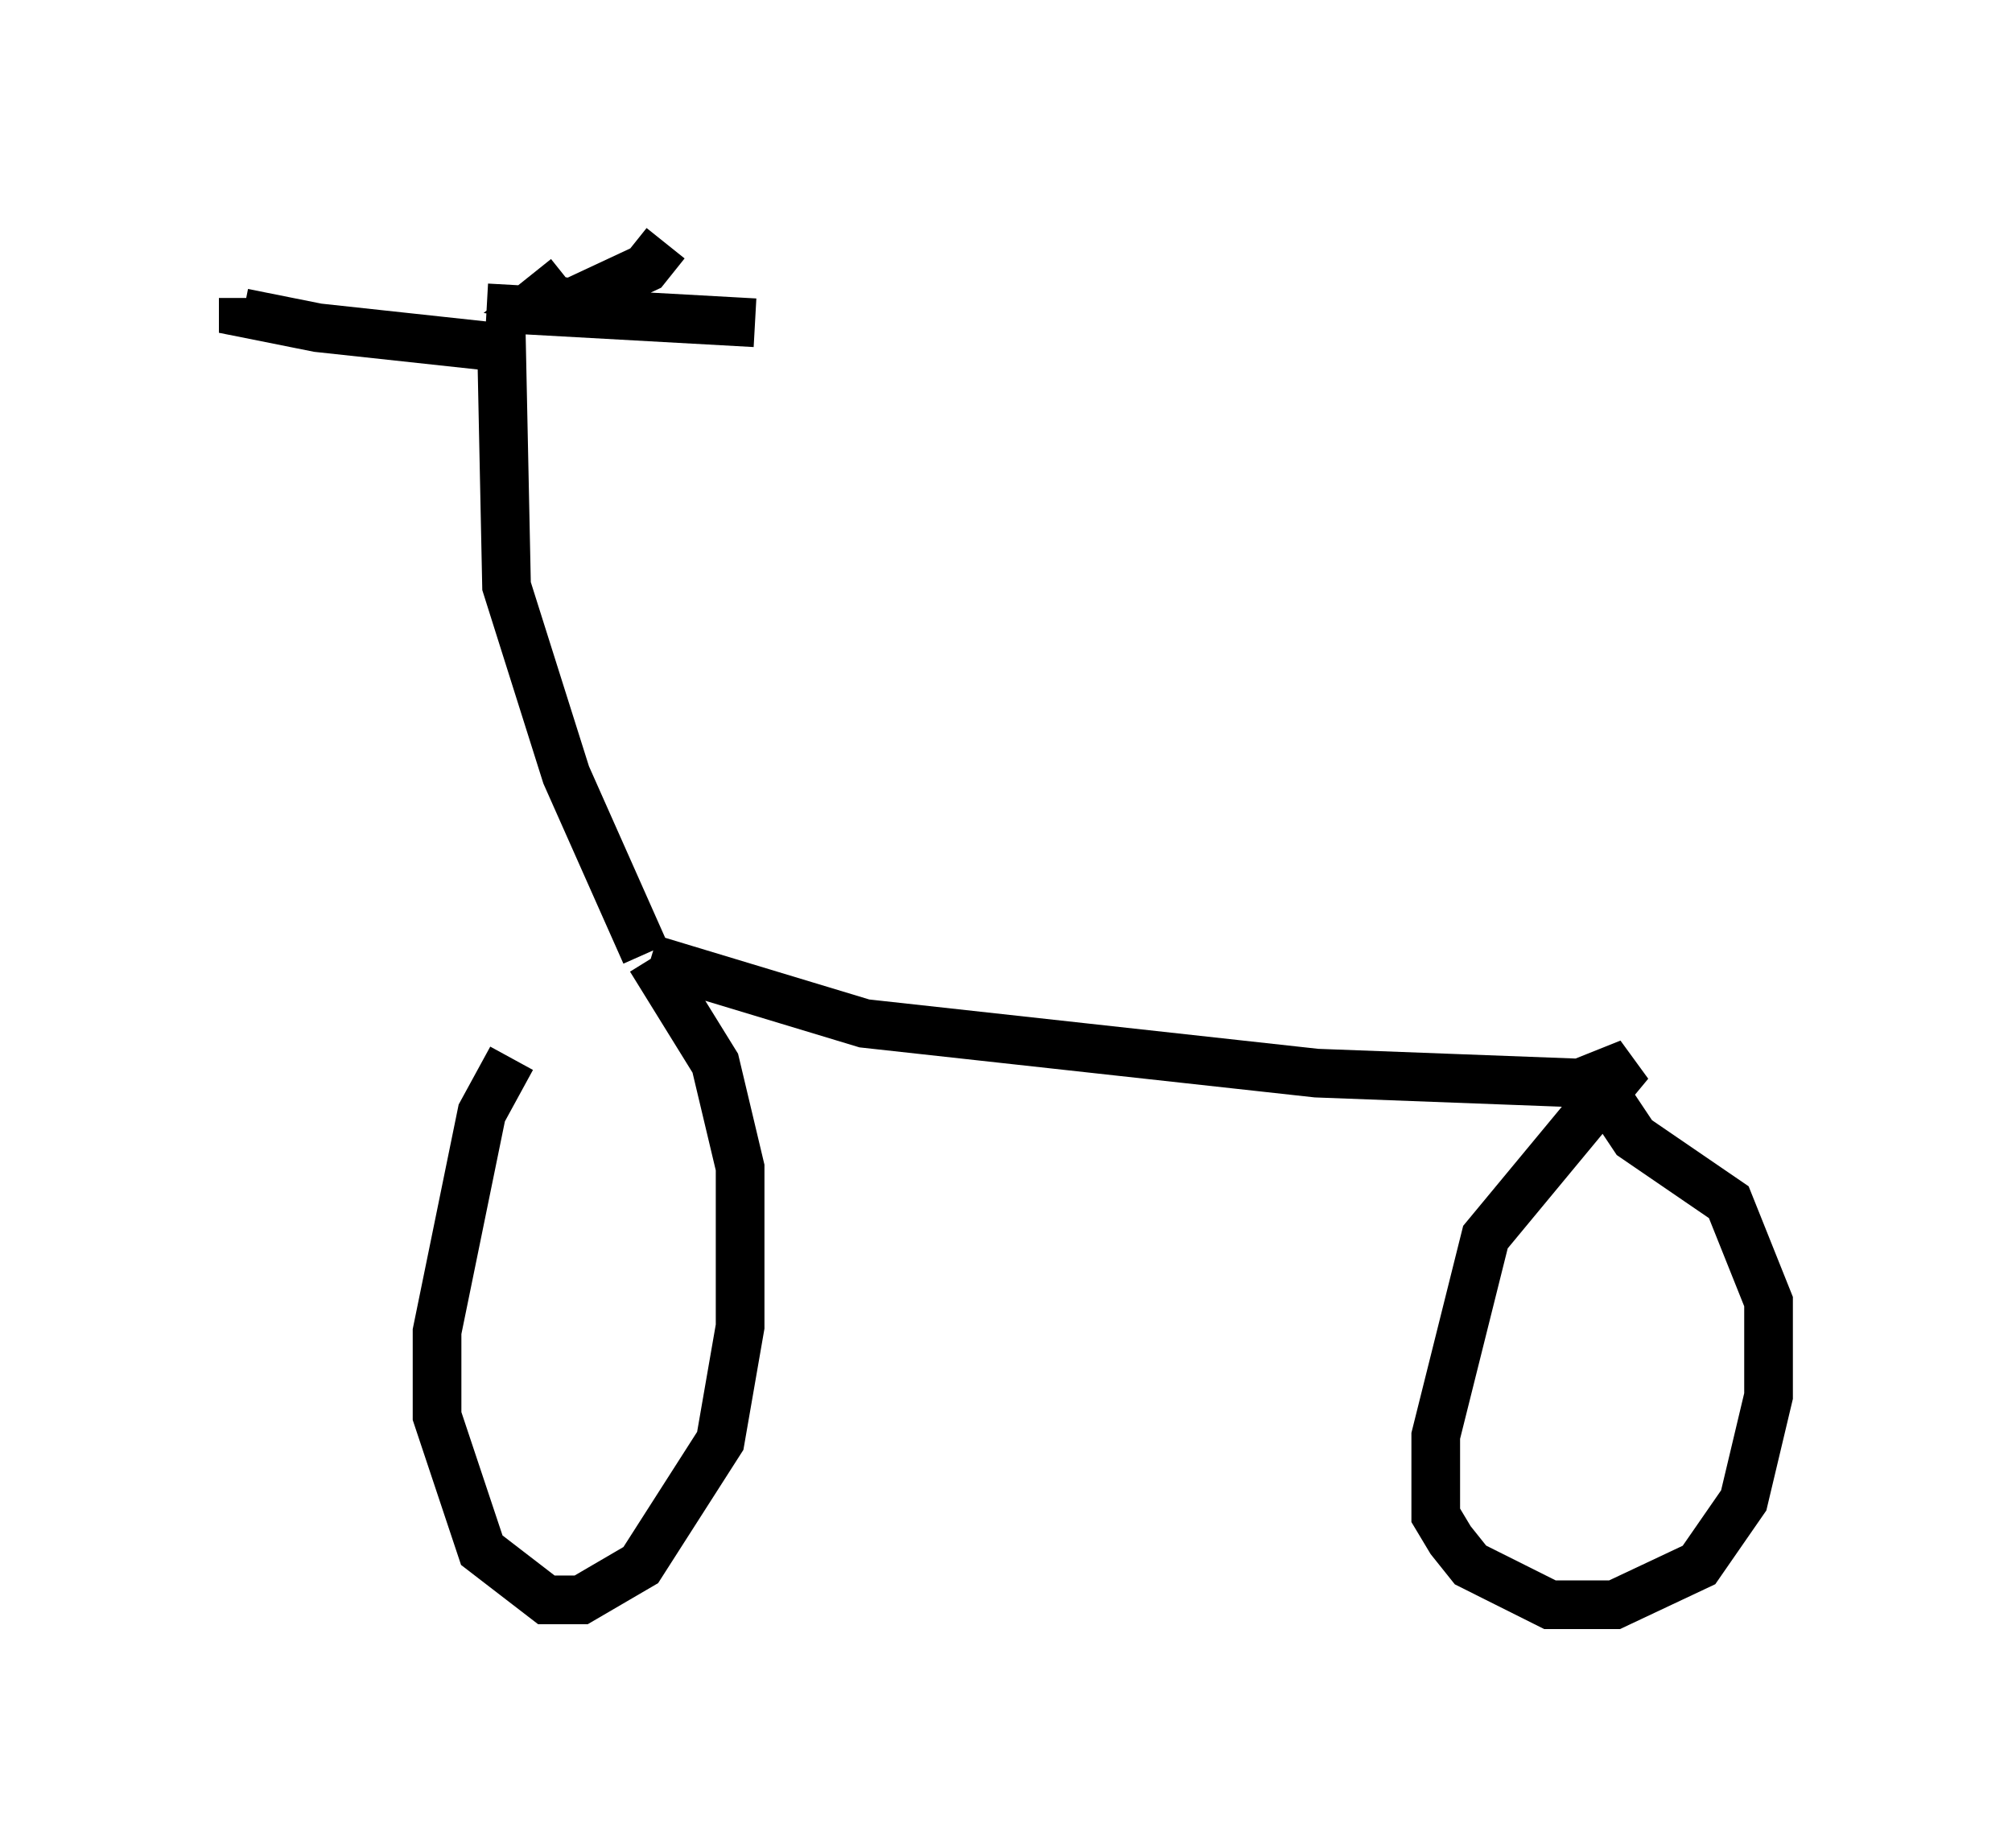 <?xml version="1.0" encoding="utf-8" ?>
<svg baseProfile="full" height="37.971" version="1.1" width="41.34" xmlns="http://www.w3.org/2000/svg" xmlns:ev="http://www.w3.org/2001/xml-events" xmlns:xlink="http://www.w3.org/1999/xlink"><defs /><rect fill="white" height="37.971" width="41.34" x="0" y="0" /><path d="M13.881, 20.313 m-3.369, 1.429 l-0.613, 1.123 -0.919, 4.492 l0.0, 1.735 0.919, 2.756 l1.327, 1.021 0.715, 0.0 l1.225, -0.715 1.633, -2.552 l0.408, -2.348 0.0, -3.267 l-0.51, -2.144 -1.327, -2.144 m0.0, 0.0 l4.39, 1.327 9.29, 1.021 l5.41, 0.204 1.021, -0.408 l-2.96, 3.573 -1.021, 4.083 l0.0, 1.633 0.306, 0.51 l0.408, 0.51 1.633, 0.817 l1.327, 0.0 1.735, -0.817 l0.919, -1.327 0.51, -2.144 l0.0, -1.94 -0.817, -2.042 l-1.94, -1.327 -0.817, -1.225 m-19.498, -2.552 l-1.633, -3.675 -1.225, -3.879 l-0.102, -4.9 -3.777, -0.408 l-1.531, -0.306 0.0, -0.306 m5.002, 0.204 l5.513, 0.306 m-3.879, -0.919 l-0.51, 0.408 0.613, 0.102 l1.531, -0.715 0.408, -0.51 " fill="none" stroke="black" stroke-width="1" /></svg>
